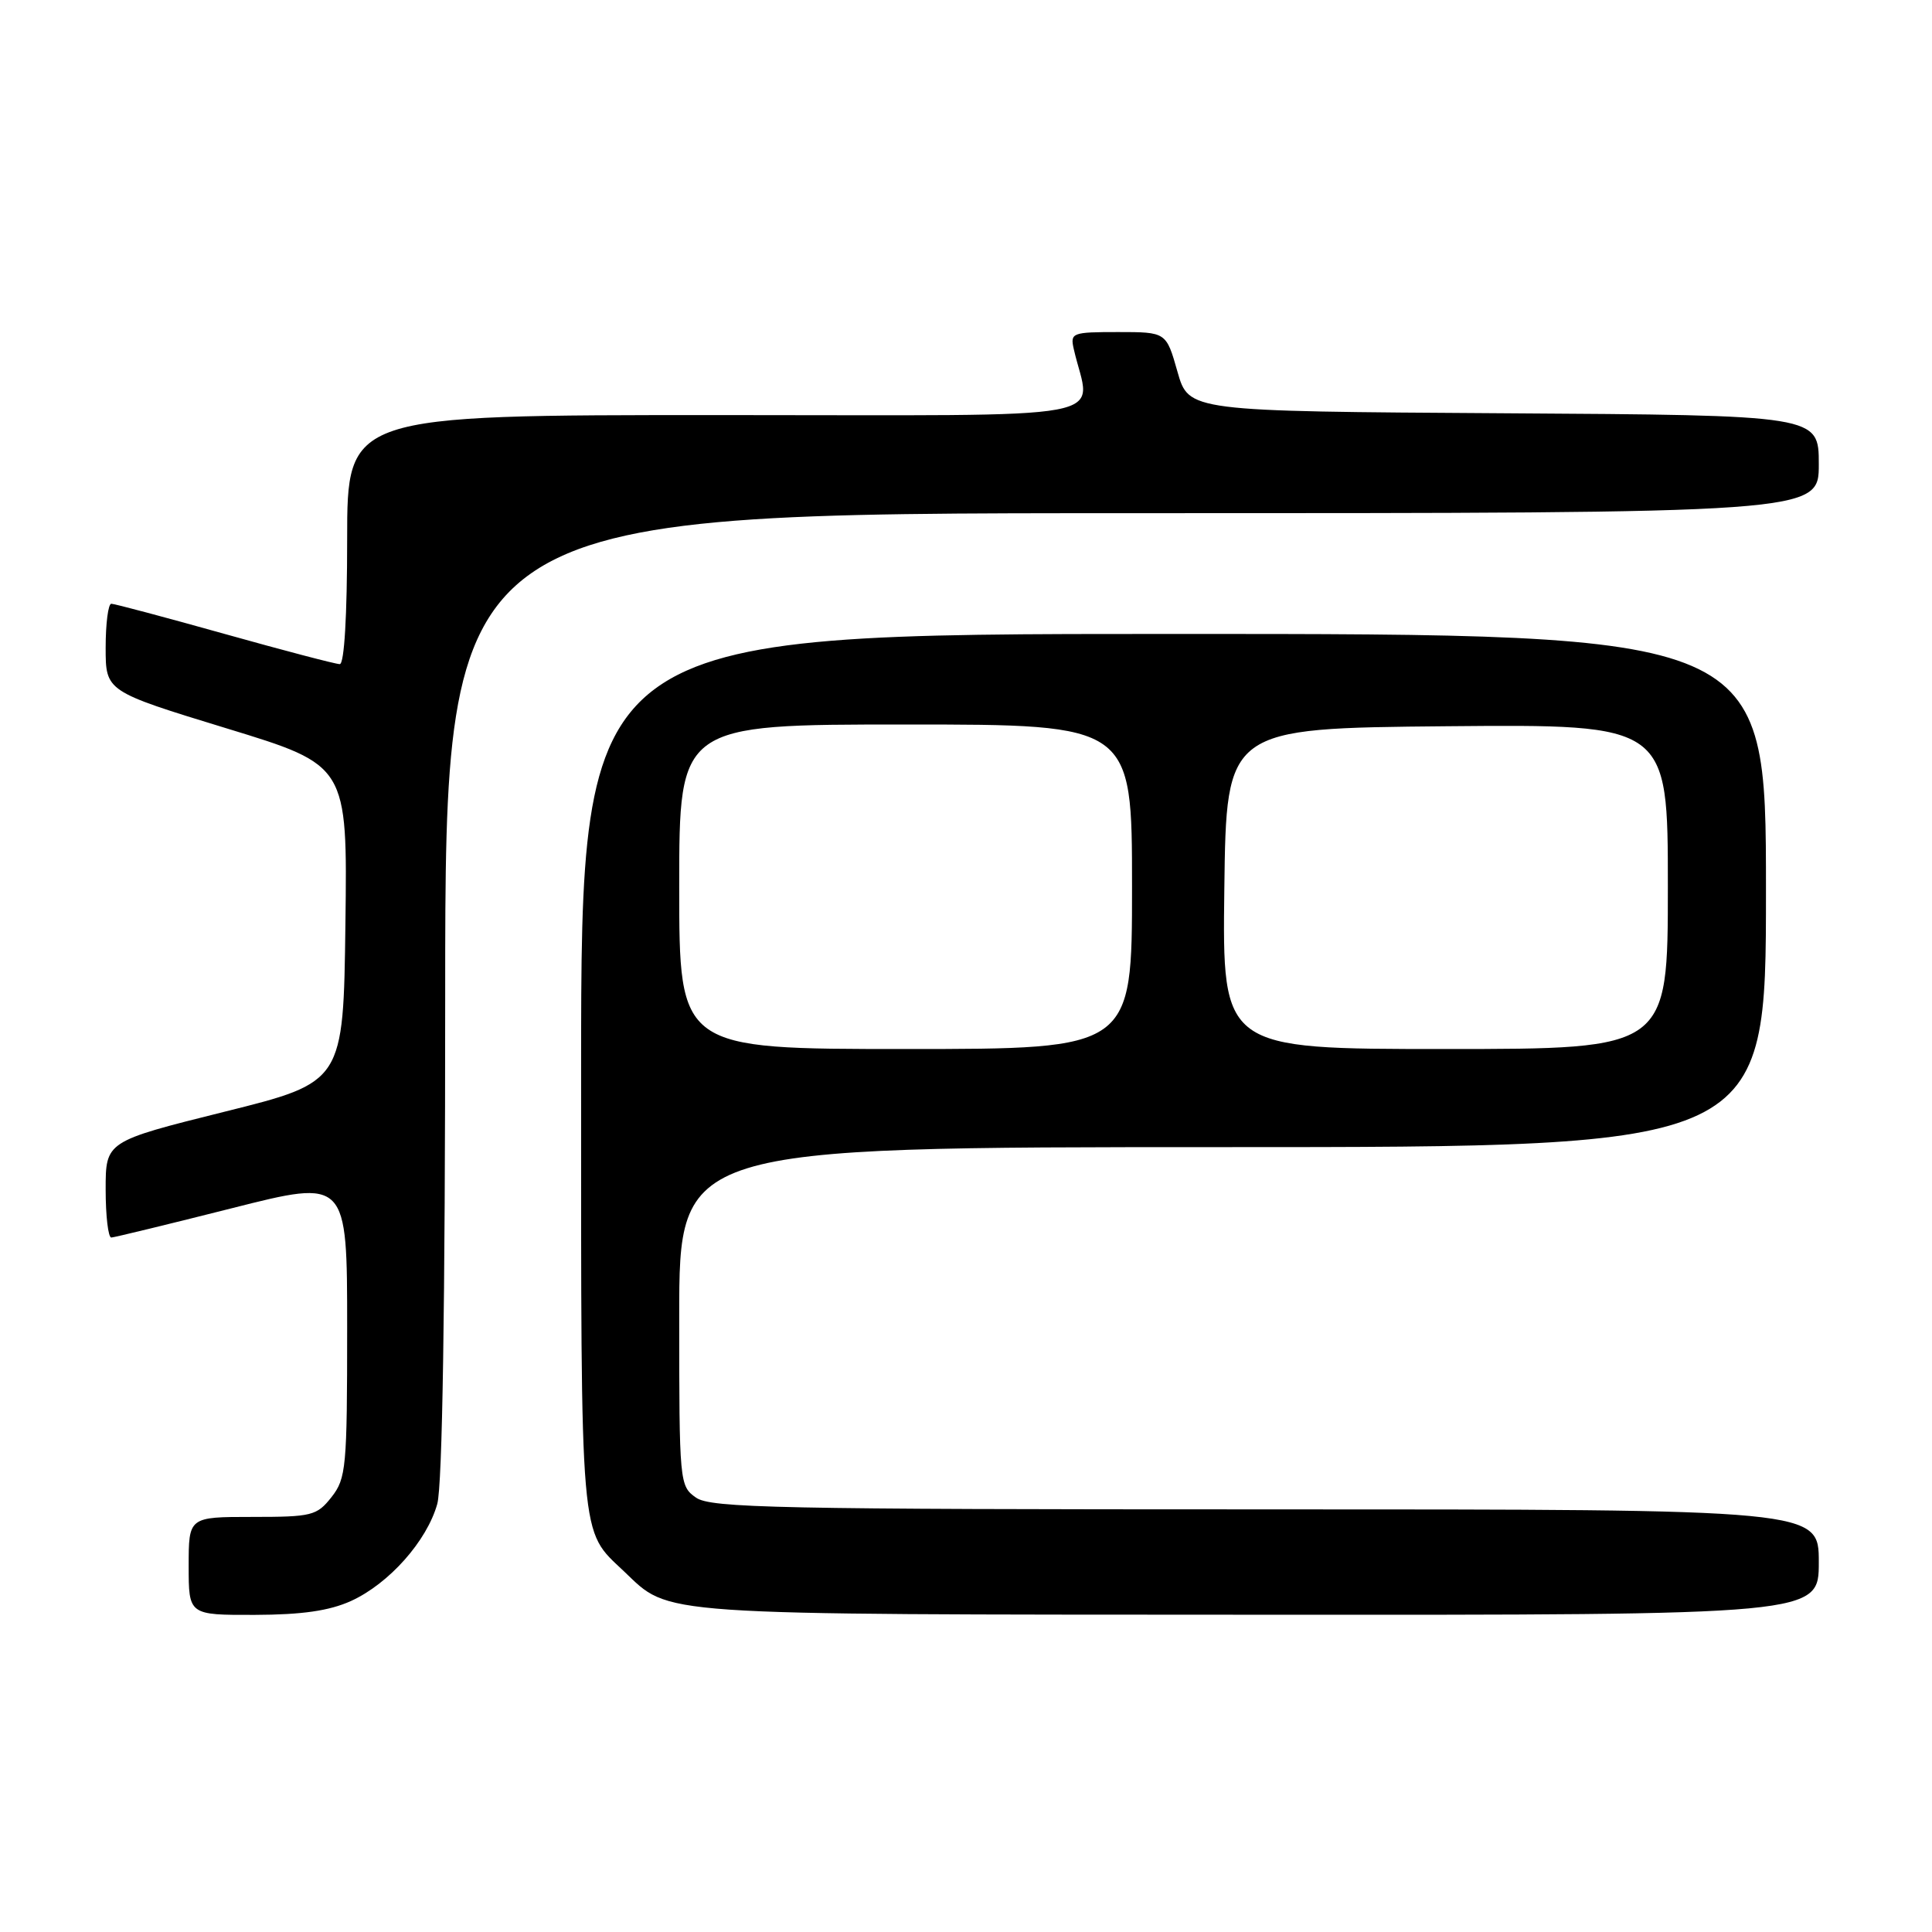 <?xml version="1.0" encoding="UTF-8" standalone="no"?>
<!DOCTYPE svg PUBLIC "-//W3C//DTD SVG 1.1//EN" "http://www.w3.org/Graphics/SVG/1.1/DTD/svg11.dtd" >
<svg xmlns="http://www.w3.org/2000/svg" xmlns:xlink="http://www.w3.org/1999/xlink" version="1.1" viewBox="0 0 256 256">
 <g >
 <path fill="currentColor"
d=" M 46.51 212.14 C 51.55 209.84 56.57 204.19 57.94 199.28 C 58.62 196.82 58.99 173.15 58.99 131.75 C 59.00 68.00 59.00 68.00 150.00 68.00 C 241.00 68.00 241.00 68.00 241.00 61.51 C 241.00 55.02 241.00 55.02 199.26 54.76 C 157.51 54.50 157.51 54.50 156.02 49.25 C 154.53 44.00 154.53 44.00 148.15 44.00 C 142.05 44.00 141.79 44.10 142.28 46.25 C 144.48 55.97 149.69 55.00 95.12 55.00 C 46.00 55.00 46.00 55.00 46.00 71.50 C 46.00 81.58 45.62 88.00 45.02 88.00 C 44.48 88.00 37.62 86.20 29.77 84.00 C 21.92 81.80 15.16 80.00 14.75 80.00 C 14.34 80.00 14.00 82.61 14.00 85.81 C 14.00 91.61 14.00 91.61 30.02 96.51 C 46.04 101.40 46.04 101.40 45.77 122.39 C 45.50 143.39 45.50 143.39 29.75 147.31 C 14.00 151.24 14.00 151.24 14.00 157.62 C 14.00 161.13 14.34 163.99 14.75 163.98 C 15.16 163.96 22.36 162.21 30.75 160.09 C 46.00 156.23 46.00 156.23 46.00 175.98 C 46.00 194.45 45.87 195.90 43.93 198.37 C 41.98 200.84 41.34 201.00 33.43 201.00 C 25.00 201.00 25.00 201.00 25.00 207.50 C 25.00 214.00 25.00 214.00 33.75 213.98 C 40.04 213.96 43.63 213.44 46.51 212.14 Z  M 241.00 207.00 C 241.00 200.00 241.00 200.00 167.72 200.00 C 103.02 200.00 94.18 199.82 92.22 198.44 C 90.04 196.91 90.00 196.50 90.00 174.44 C 90.00 152.00 90.00 152.00 162.00 152.00 C 234.00 152.00 234.00 152.00 234.00 118.00 C 234.00 84.00 234.00 84.00 155.50 84.00 C 77.00 84.00 77.00 84.00 77.00 142.05 C 77.00 205.12 76.79 202.62 82.66 208.19 C 88.92 214.13 85.78 213.92 166.75 213.96 C 241.00 214.00 241.00 214.00 241.00 207.00 Z  M 90.00 117.50 C 90.00 96.00 90.00 96.00 120.00 96.00 C 150.00 96.00 150.00 96.00 150.00 117.50 C 150.00 139.00 150.00 139.00 120.00 139.00 C 90.00 139.00 90.00 139.00 90.00 117.50 Z  M 162.23 117.75 C 162.50 96.50 162.50 96.50 191.75 96.23 C 221.00 95.97 221.00 95.97 221.00 117.48 C 221.00 139.00 221.00 139.00 191.48 139.00 C 161.96 139.00 161.96 139.00 162.23 117.75 Z "/>
</g>
</svg>